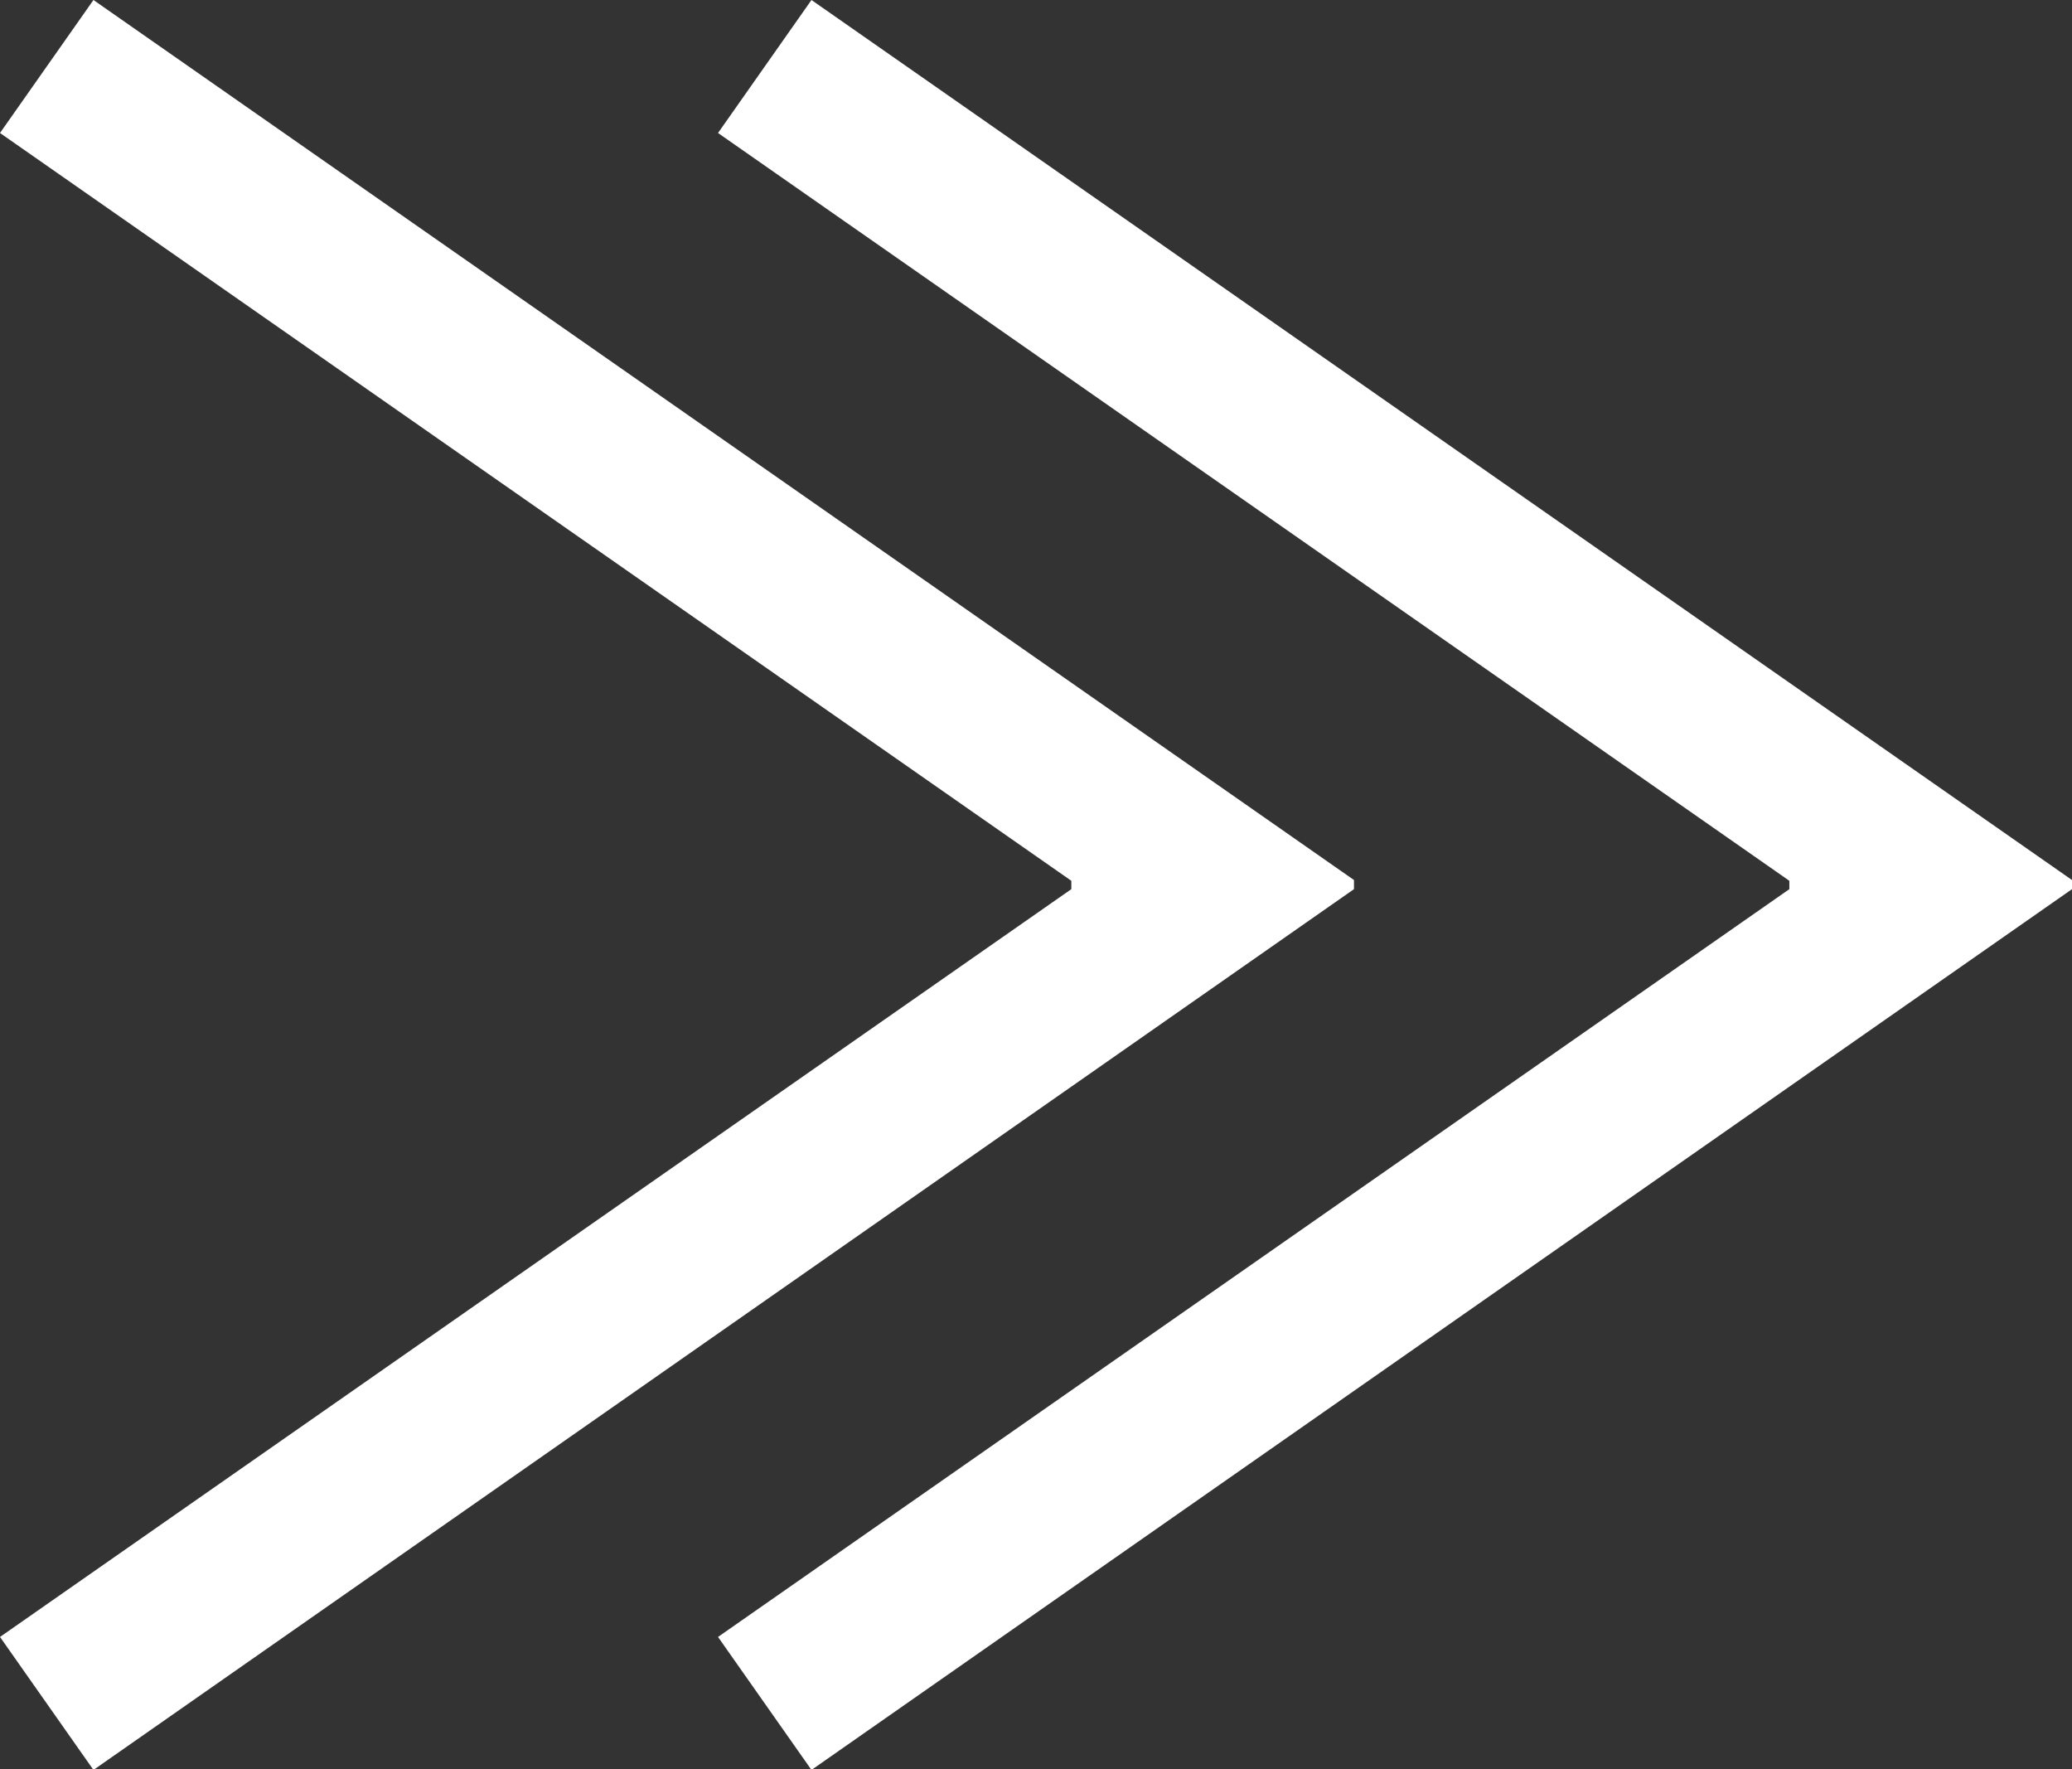 <svg xmlns="http://www.w3.org/2000/svg" width="10.908" height="9.312" viewBox="0 0 10.908 9.312">
  <rect x="0" y="0" width="10.908" height="9.312" fill="#333333" stroke="none"/>
  <path id="パス_2151" data-name="パス 2151" d="M7.68-4.5v-.048L1.044-9.18l-.492.7,5.64,3.936V-4.5L.552-.564l.492.7Zm3.78,0v-.048L4.824-9.18l-.492.7,5.64,3.936V-4.5L4.332-.564l.492.7Z" transform="translate(-0.552 9.18)" fill="#fff"/>
</svg>
